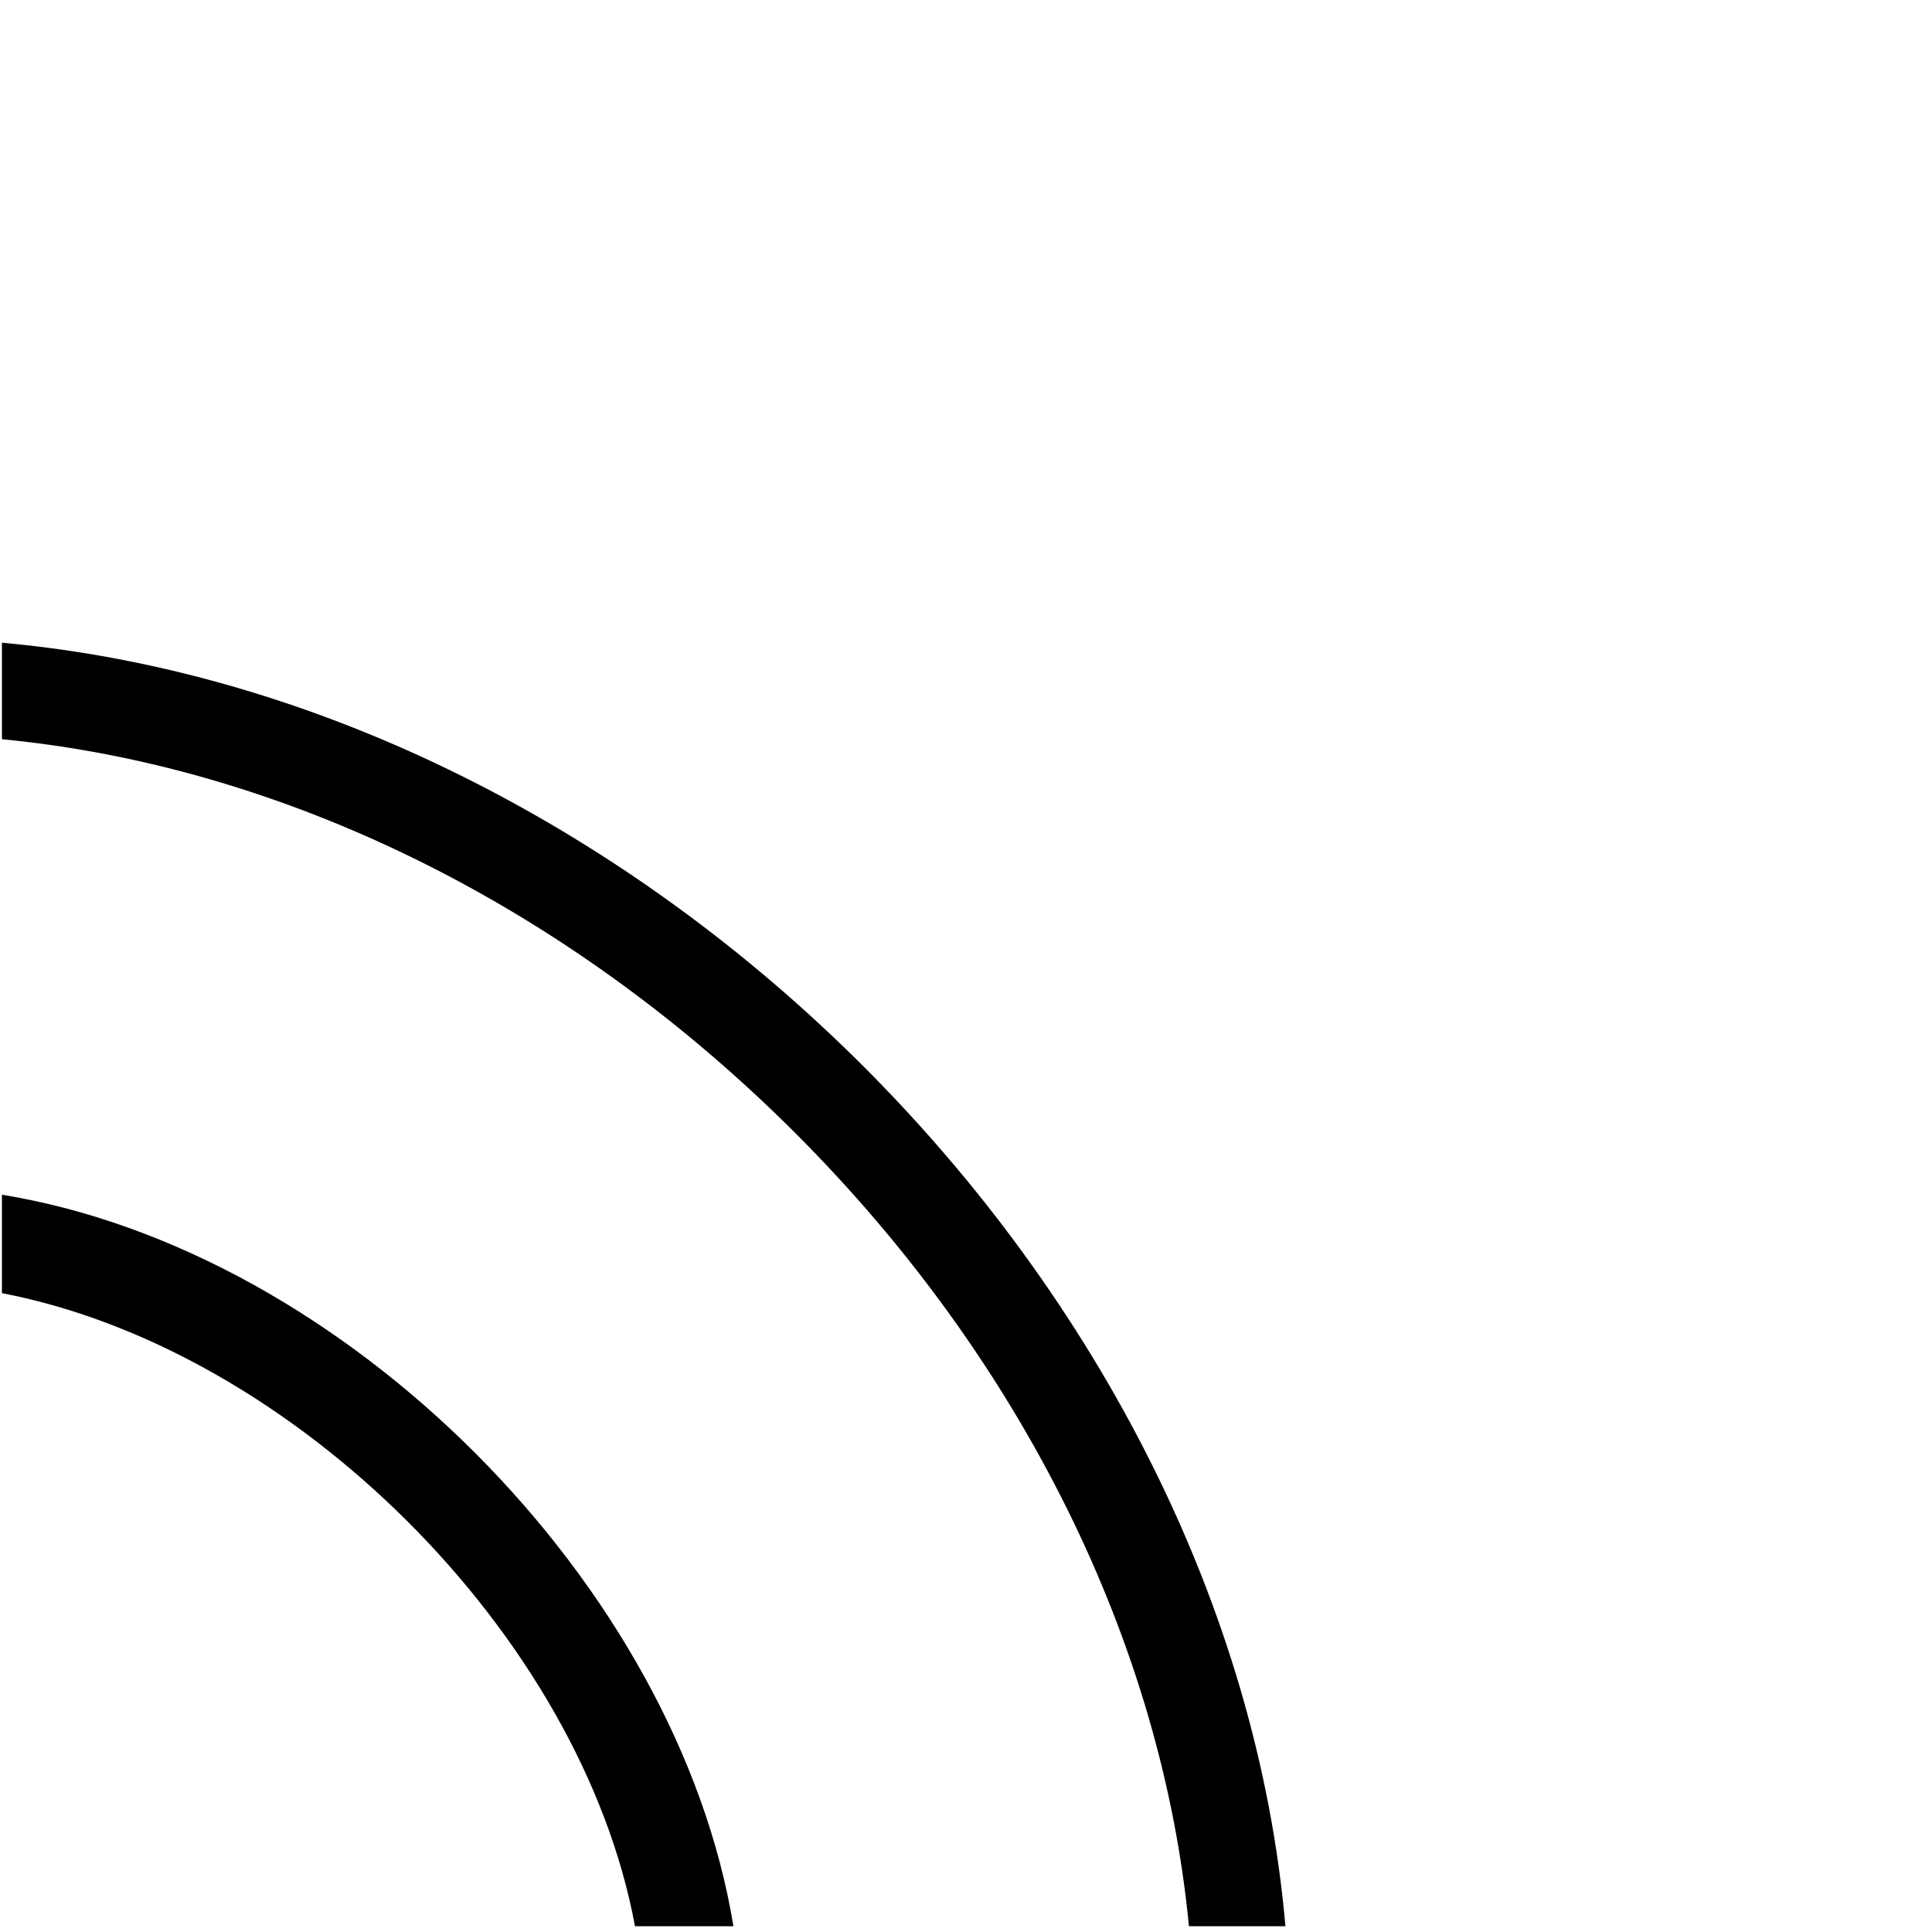 <?xml version="1.0" encoding="utf-8"?>
<!-- Generator: Adobe Illustrator 22.0.1, SVG Export Plug-In . SVG Version: 6.00 Build 0)  -->
<svg version="1.0" xmlns="http://www.w3.org/2000/svg" xmlns:xlink="http://www.w3.org/1999/xlink" x="0px" y="0px"
	 viewBox="0 0 100.1 100.1" style="enable-background:new 0 0 100.1 100.1;" xml:space="preserve">
<style type="text/css">
	.st0{fill:#D3357A;}
</style>
<g id="Default">
	<g>
		<path d="M61.6,99.8h5C63.7,66.6,33.3,36.3,0.1,33.3v5c14.6,1.4,29.3,8.6,41.1,20.4C53,70.5,60.2,85.2,61.6,99.8z"/>
		<path d="M32.9,99.8H38c-2.9-17.7-20.1-35-37.9-37.9V67C15.2,69.9,30.1,84.7,32.9,99.8z"/>
	</g>
</g>
<g id="Layer_2">
</g>
</svg>
